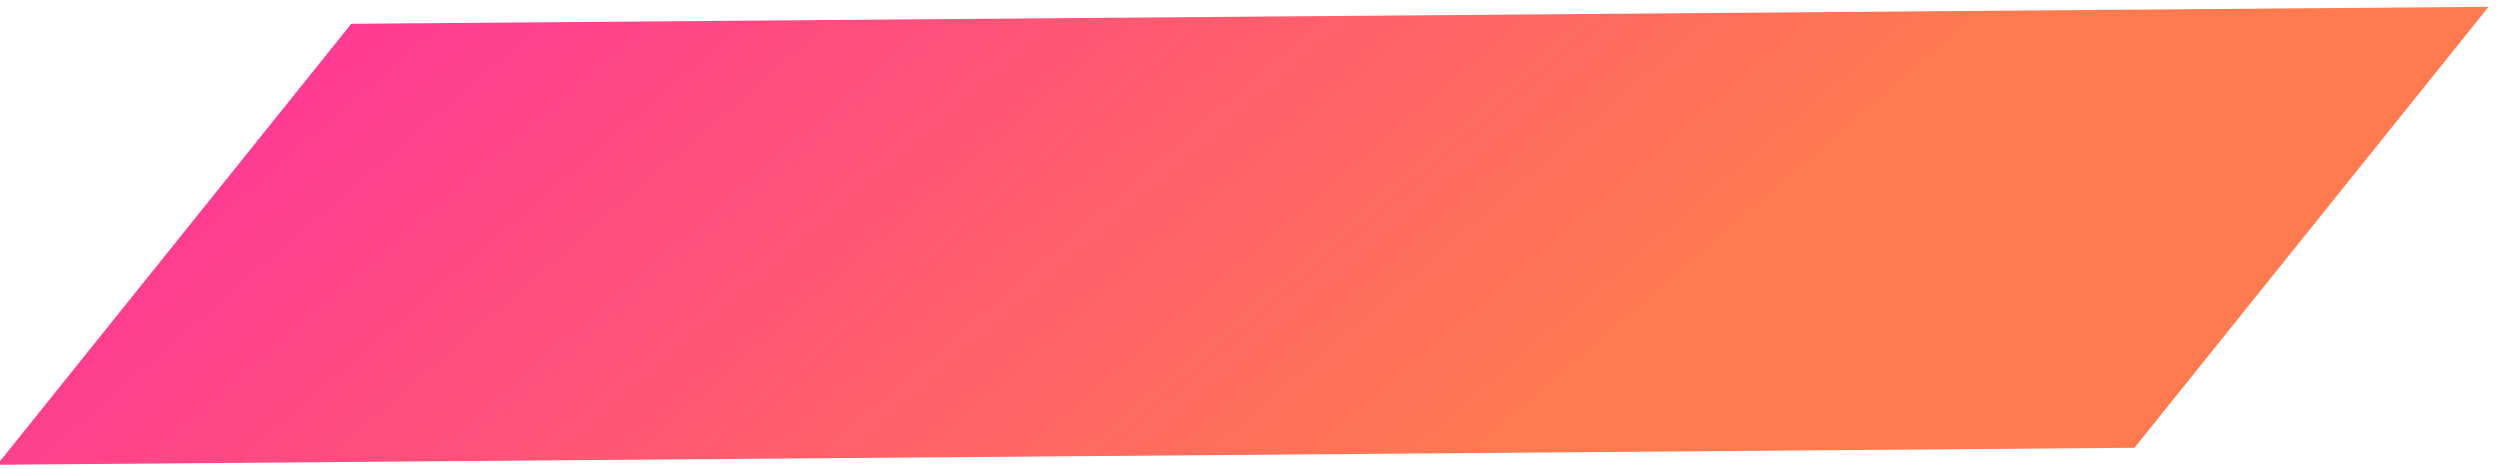 <svg width="128" height="24" viewBox="0 0 128 24" fill="none" xmlns="http://www.w3.org/2000/svg">
<path d="M109.285 22.926L-0.145 23.795L17.986 1.218L127.416 0.348L109.285 22.926Z" fill="url(#paint0_linear_726_22106)"/>
<defs>
<linearGradient id="paint0_linear_726_22106" x1="19.07" y1="-39.851" x2="75.585" y2="25.54" gradientUnits="userSpaceOnUse">
<stop stop-color="#FF17B8"/>
<stop offset="1" stop-color="#FF7B4F"/>
</linearGradient>
</defs>
</svg>
